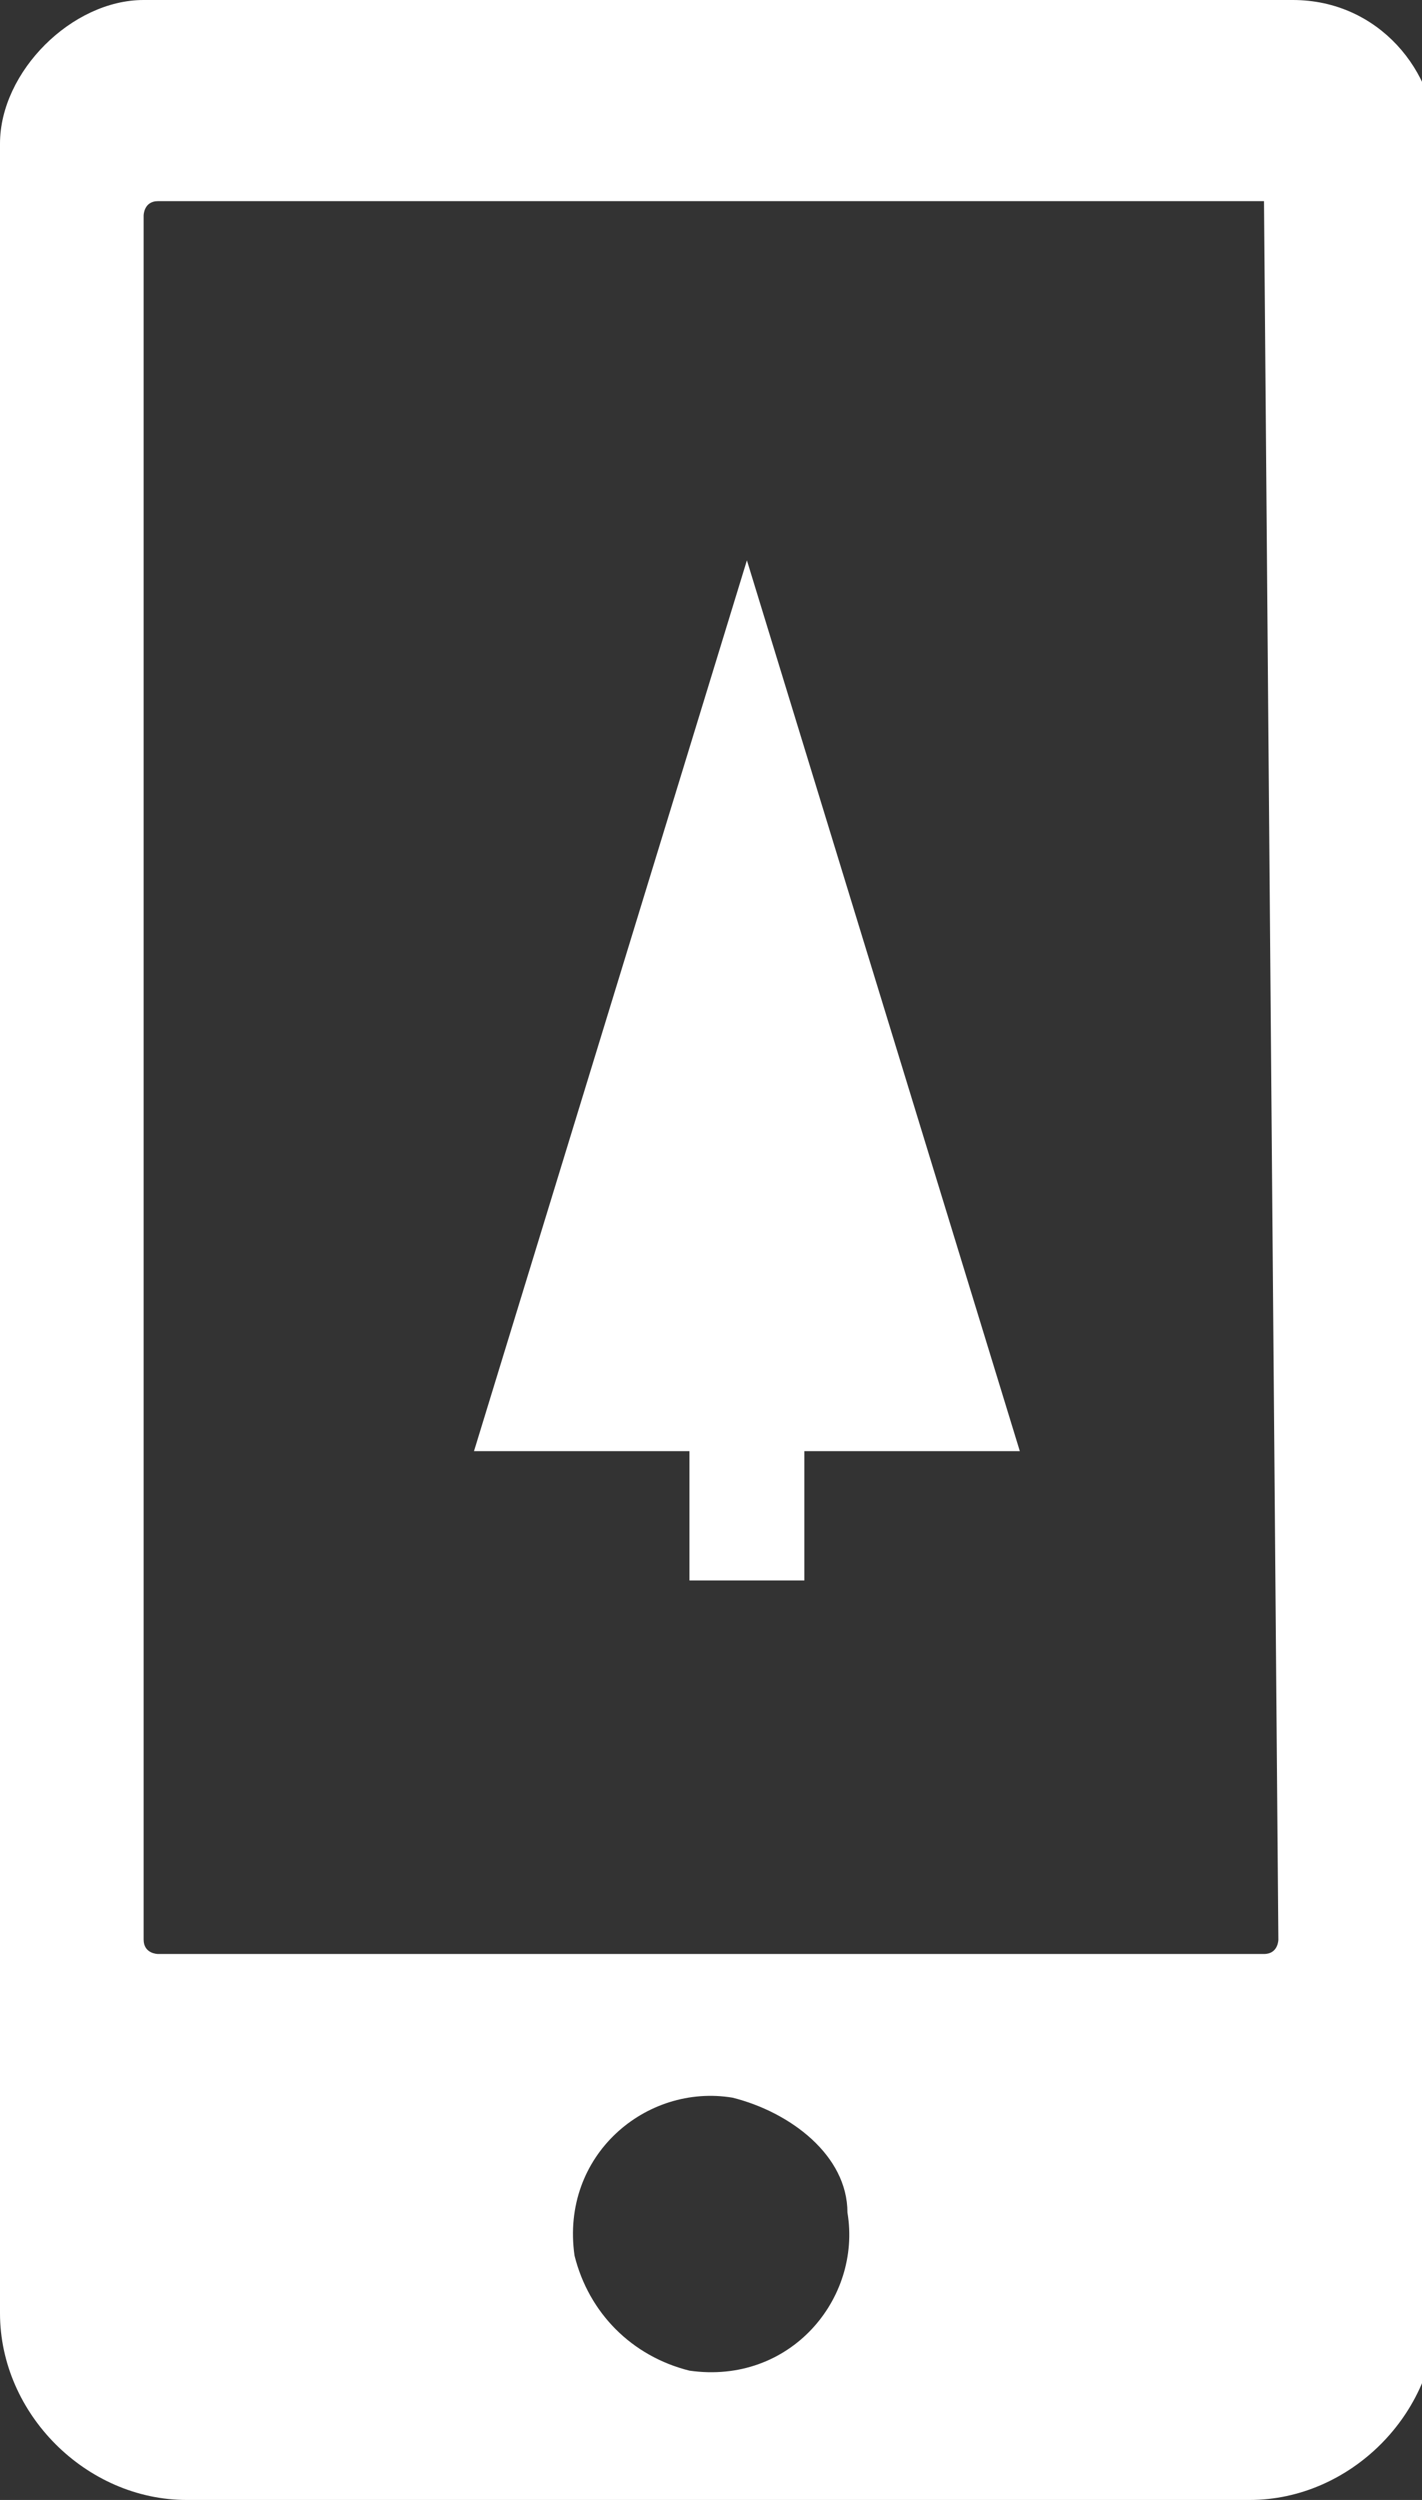 <svg id="Layer_1" xmlns="http://www.w3.org/2000/svg" xmlns:xlink="http://www.w3.org/1999/xlink" viewBox="0 0 9.9 17.4"><rect x="0" y="0" width="9.9" height="17.4" fill="#333333" stroke="none"/><style>.st0{clip-path:url(#SVGID_2_)}.st1{fill:#FFF}</style><defs><path id="SVGID_1_" d="M0 0h9.9v17.4H0z"/></defs><clipPath id="SVGID_2_"><use xlink:href="#SVGID_1_" overflow="visible"/></clipPath><path class="st1" d="M8.8 1.4c.1 0 .1 0 0 0l.1 12.1s0 .1-.1.1H1.1s-.1 0-.1-.1v-12s0-.1.1-.1h7.7zm-2.9 14c.1.6-.4 1.2-1.1 1.1-.4-.1-.7-.4-.8-.8-.1-.7.5-1.2 1.1-1.1.4.1.8.4.8.8m-4.6 2h7.4c.7 0 1.3-.6 1.3-1.3V1c0-.5-.4-1-1-1H1C.5 0 0 .5 0 1v15.1c0 .7.6 1.3 1.3 1.3"/><path class="st1" d="M7.1 10.1L5.2 3.9l-1.9 6.2h1.5v.9h.8v-.9z"/></svg>